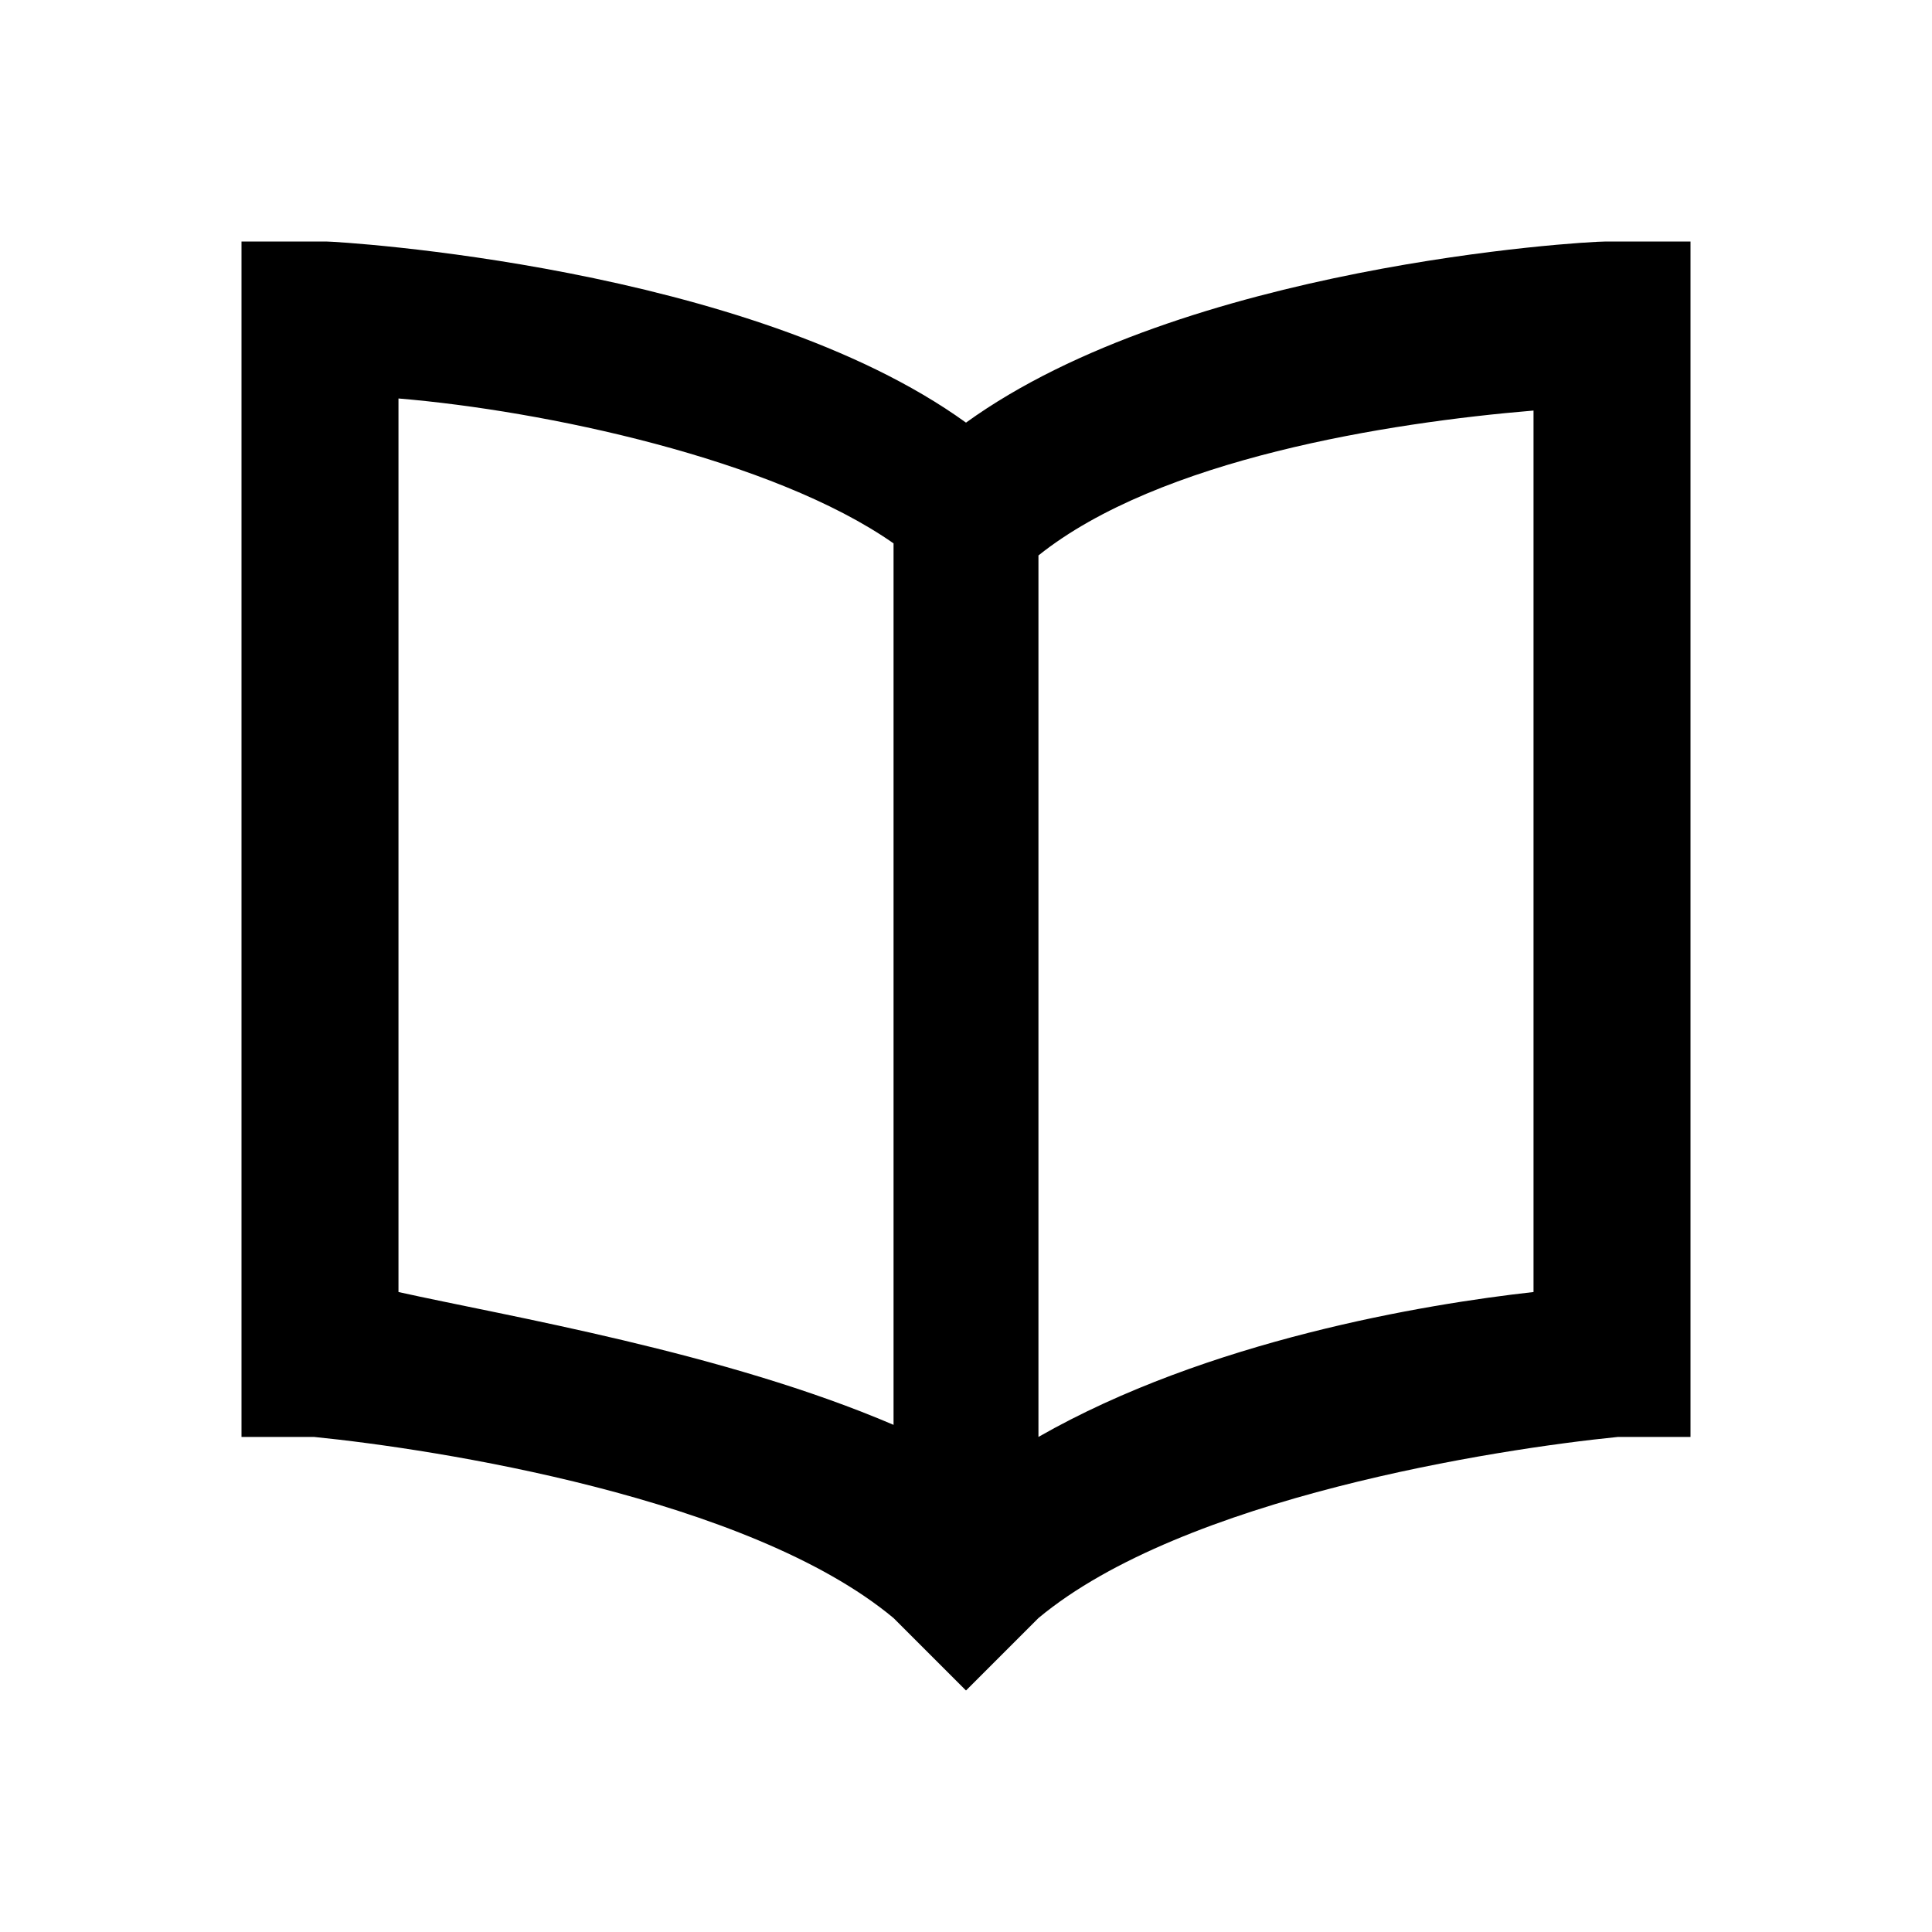 <svg xmlns="http://www.w3.org/2000/svg" width="16" height="16" viewBox="-39 41 16 16" enable-background="new -39 41 16 16"><path d="M-25.7 43c-.2 0-3.5.2-5.3 1.5-1.8-1.3-5.2-1.5-5.3-1.5h-.7v9.9h.6c1 .1 3.6.5 4.8 1.5l.6.6.6-.6c1.2-1 3.8-1.4 4.8-1.5h.6v-9.9s-.7 0-.7 0zm-10 8.7v-7.4c1.2.1 3.1.5 4.1 1.2v7.3c-1.4-.6-3.2-.9-4.1-1.1zm9.4 0c-.9.1-2.7.4-4.1 1.2v-7.3c1-.8 2.9-1.1 4.1-1.2v7.3z"/></svg>